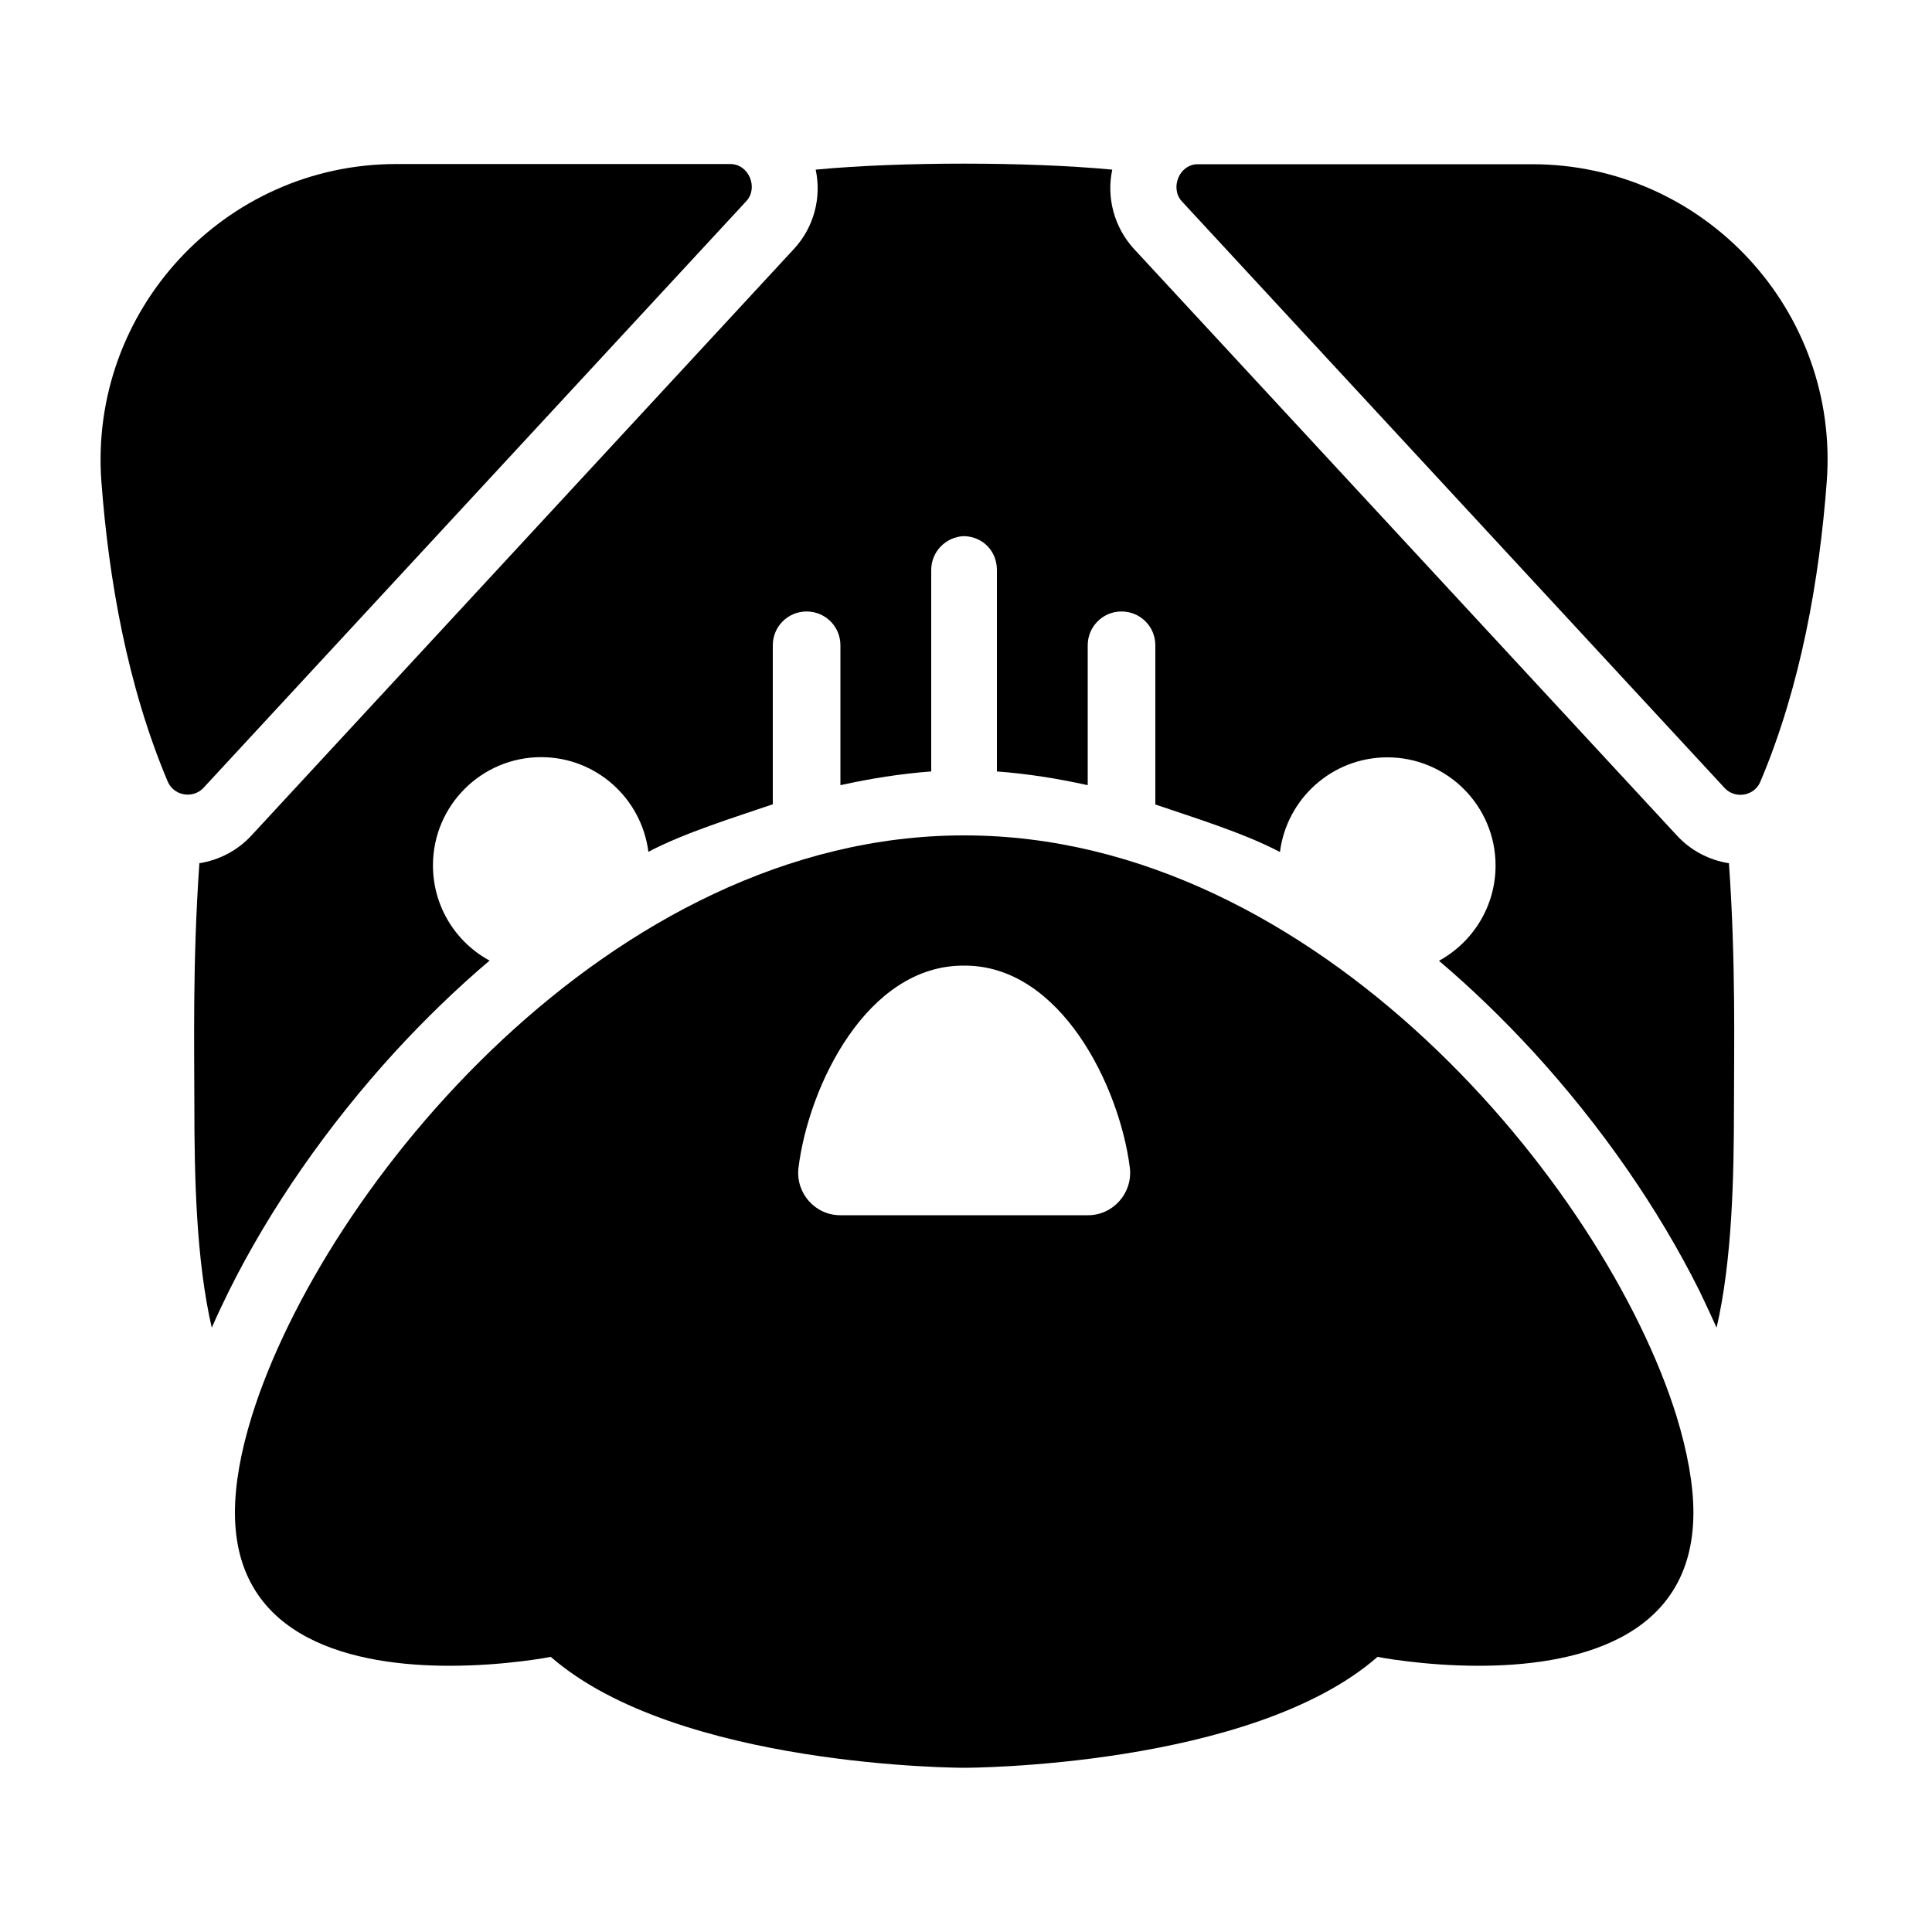 <?xml version="1.0" encoding="utf-8"?>
<!-- Generator: Adobe Illustrator 18.1.0, SVG Export Plug-In . SVG Version: 6.00 Build 0)  -->
<svg version="1.1" id="Layer_1" xmlns="http://www.w3.org/2000/svg" xmlns:xlink="http://www.w3.org/1999/xlink" x="0px" y="0px"
	 width="1000px" height="1000px" viewBox="0 0 1000 1000" enable-background="new 0 0 1000 1000" xml:space="preserve">
<g>
	<path d="M52.5,249.6c3.8,50.3,13.4,105.4,34.3,154.9c1.9,4.4,6.1,6.8,10.3,6.8c3,0,6-1.1,8.3-3.6c0,0,280.3-303,280.9-303.6
		c6.3-6.8,1.4-19.2-8.3-19.2h-173C116,85,45.8,160.9,52.5,249.6z"/>
	<path d="M888.5,687.2c8.1-35,9-78.2,9-115.6c0-28.4,1-73.6-2.6-124.8c-10.3-1.6-19.8-6.6-26.9-14.3L587,128.9
		c-10.3-11.2-14.4-26.6-11.3-41.1c-22.3-2.1-49.8-3.1-76.8-3.1c-27.3,0-54.4,1-76.7,3.1c3.1,14.5-0.9,29.9-11.3,41.1L130.1,432.5
		c-7.1,7.7-16.7,12.7-26.9,14.3c-3.6,51.2-2.6,96.4-2.6,124.8c0,37.4,0.9,80.5,9,115.6c3-6.8,6-13.1,8.9-19
		c21.3-42.8,51-85.5,85.7-123.5c15.8-17.2,32.2-33.1,49.2-47.5c-17.5-9.5-29.3-28-29.3-49.3c0-30.9,25.1-56,56-56
		c28.5,0,52,21.4,55.5,49c18.7-9.9,45.4-18.1,64.4-24.6V334c0-9.7,7.8-17.5,17.5-17.5S435,324.3,435,334v72.4c16-3.5,31-5.9,47-7.1
		V295c0-9.5,7.6-17.2,17-17.5c10,0.3,17,8,17,17.5v104.3c16,1.2,31,3.6,47,7.1V334c0-9.7,7.8-17.5,17.5-17.5S598,324.3,598,334v82.4
		c19,6.5,45.8,14.7,64.5,24.6c3.5-27.6,27-49,55.6-49c30.9,0,56,25.1,56,56c0,21.3-11.9,39.8-29.3,49.3c17,14.4,33.4,30.3,49.2,47.5
		c34.7,38,64.4,80.7,85.7,123.5C882.5,674.1,885.5,680.5,888.5,687.2z"/>
	<path d="M911.2,404.5c20.9-49.4,30.5-104.6,34.3-154.9C952.3,160.9,882.1,85,793,85H620c-9.7,0-14.5,12.4-8.3,19.2
		c0.6,0.6,280.9,303.6,280.9,303.6c2.3,2.5,5.3,3.6,8.3,3.6C905.2,411.4,909.4,408.9,911.2,404.5z"/>
	<path d="M876.5,782.9c0-14.5-3.1-31.5-8.8-50.1c-37-118.6-186-300.4-368.5-300.4c-0.1,0-0.2,0-0.2,0c-0.1,0-0.1,0-0.2,0
		c-182.5,0-331.4,181.9-368.4,300.4c-5.8,18.6-8.8,35.6-8.8,50.1c0,66.7,63.3,79.3,111.1,79.3c29,0,52.4-4.6,52.4-4.6
		c65.7,57.3,213.1,57.4,213.7,57.4c0,0,0,0,0,0s0.1,0,0.2,0v0h0.3c0,0,0,0,0,0c0.6,0,148.1-0.1,213.7-57.4c0,0,23.3,4.6,52.4,4.6
		C813.2,862.2,876.5,849.6,876.5,782.9z M563.2,629H434.9c-13.1,0-23.2-11.6-21.6-24.6c5.2-42.1,35.3-104.9,85.7-104.6
		c50-0.3,80.5,62.6,85.8,104.6C586.4,617.4,576.2,629,563.2,629z"/>
</g>
</svg>
